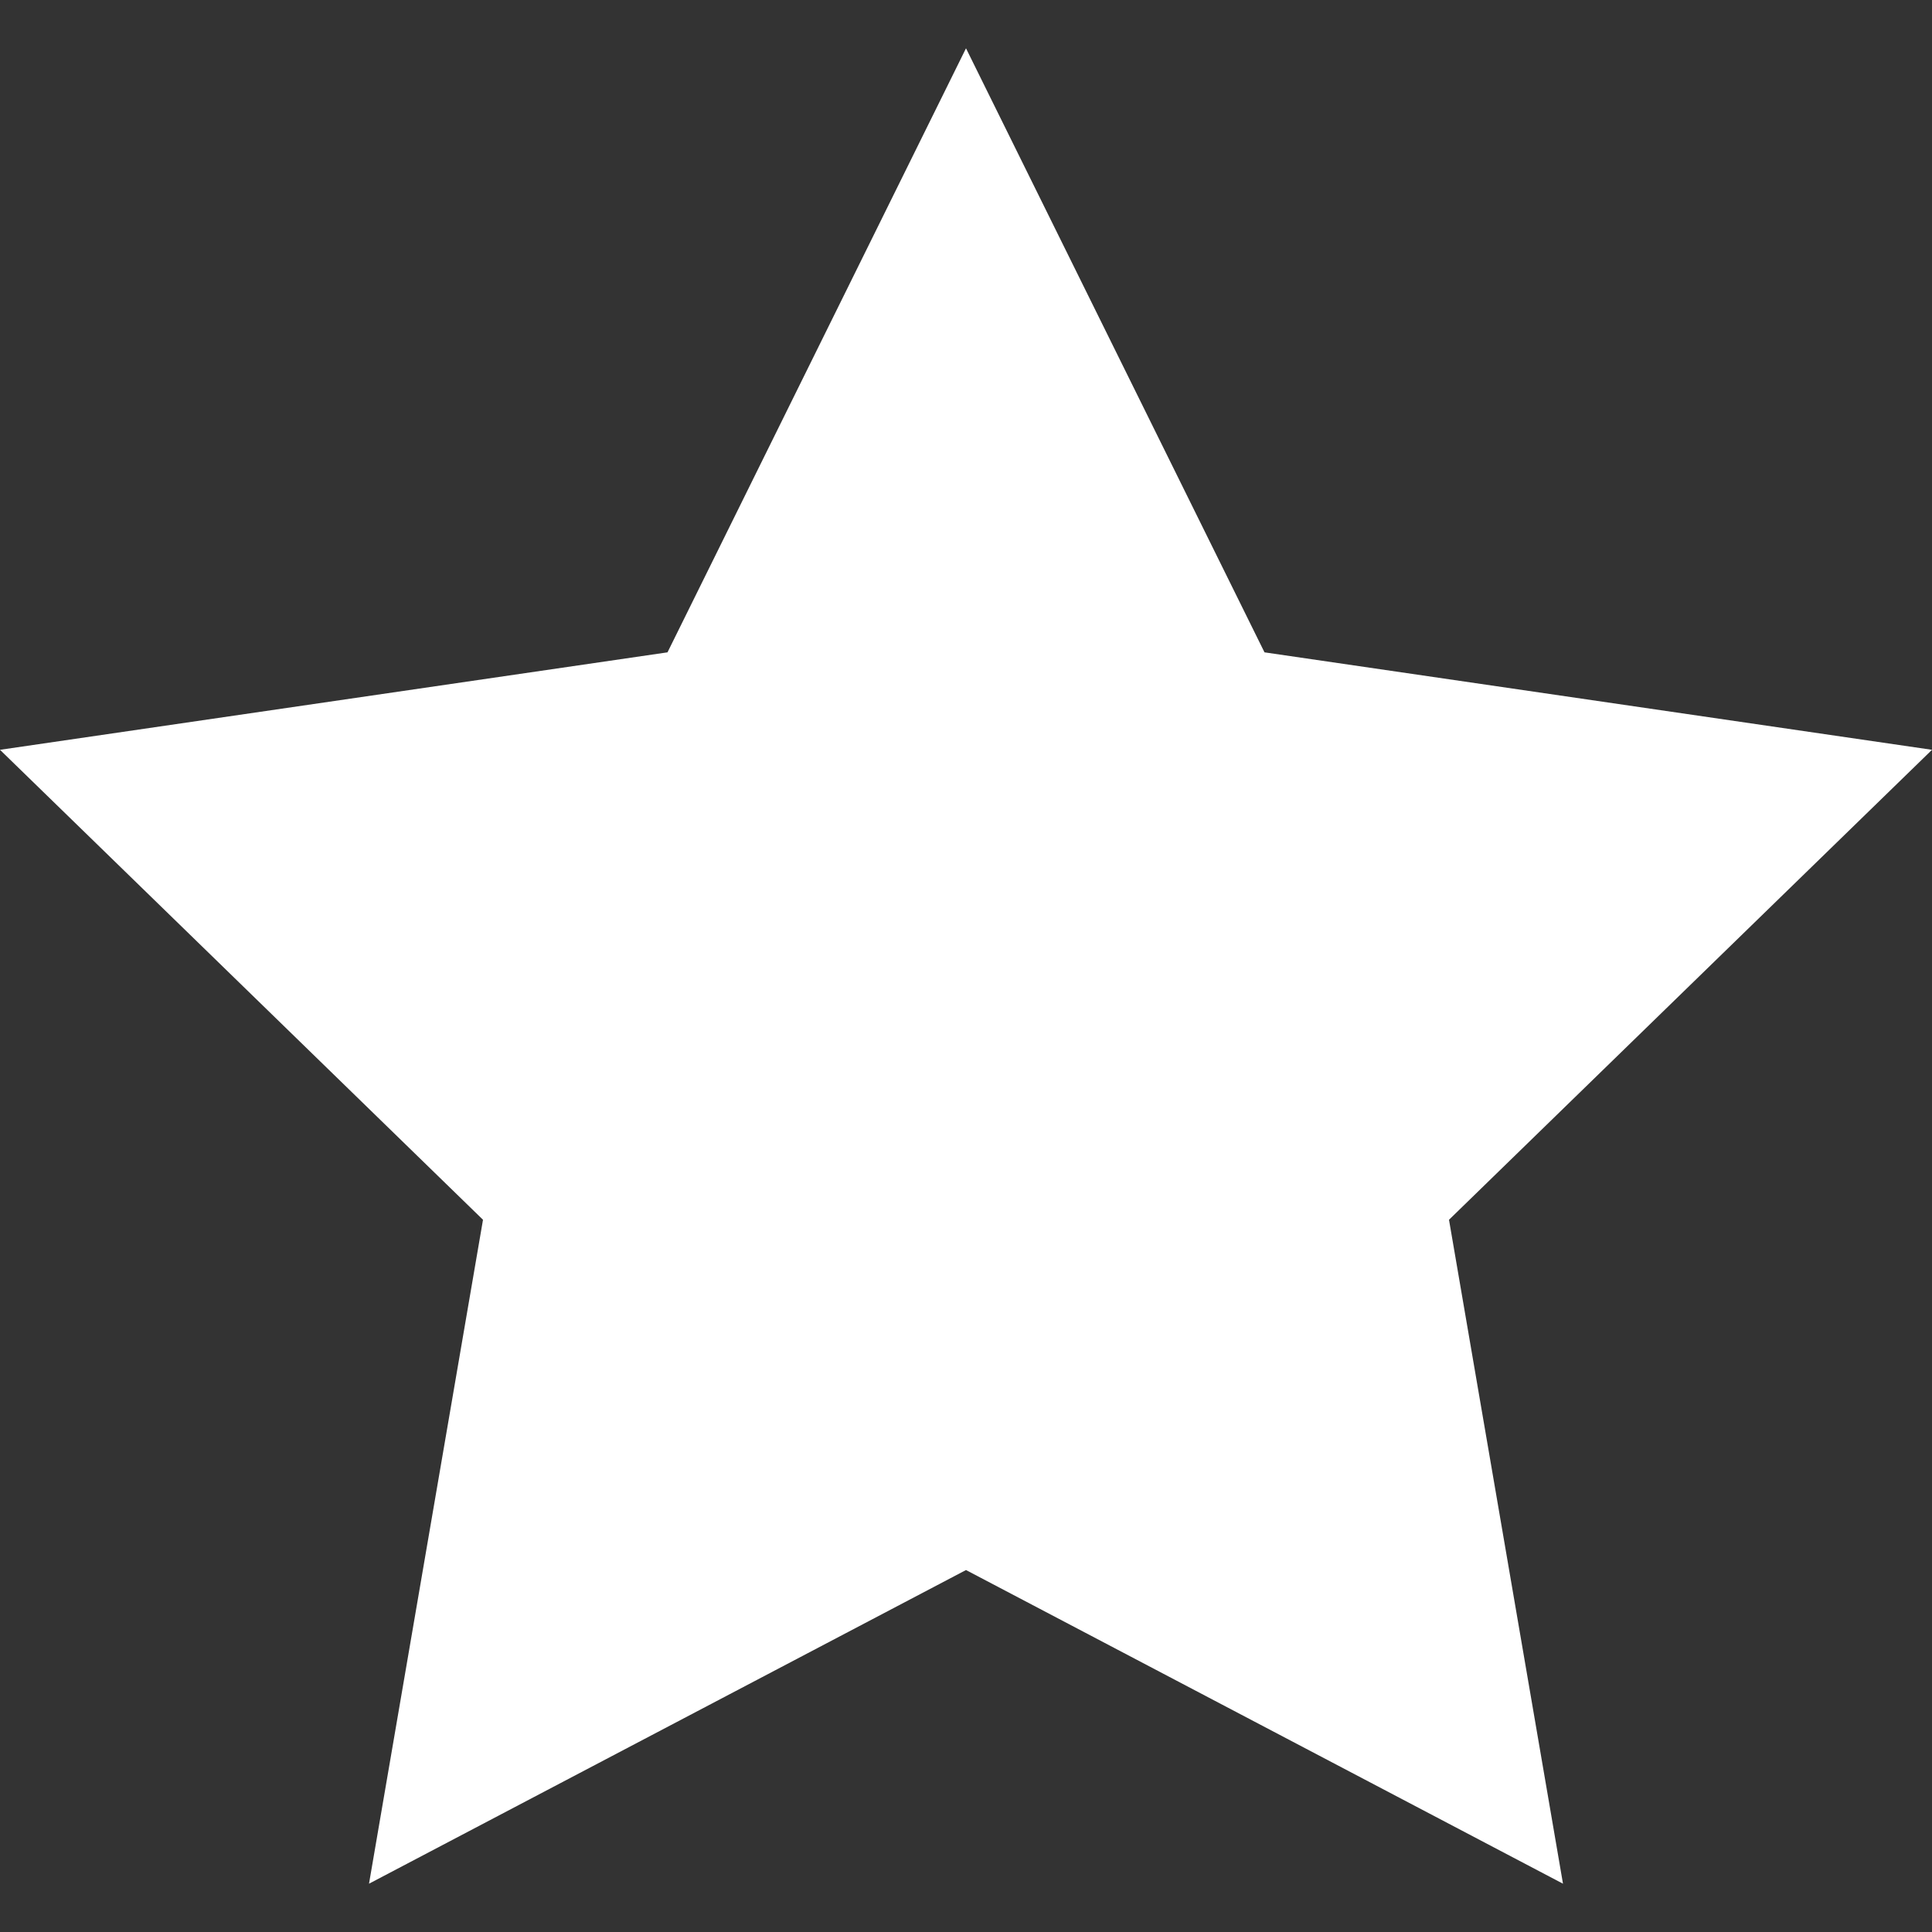 <svg width="20" height="20" viewBox="0 0 20 20" fill="none" xmlns="http://www.w3.org/2000/svg">
<rect x="0" y="0" width="20" height="20" fill="#333333" stroke="none"/>
<path d="M10 0.5L13.09 6.753L20 7.762L15 12.627L16.18 19.5L10 16.253L3.82 19.5L5 12.627L0 7.762L6.91 6.753L10 0.5Z" fill="white"/>
</svg>
